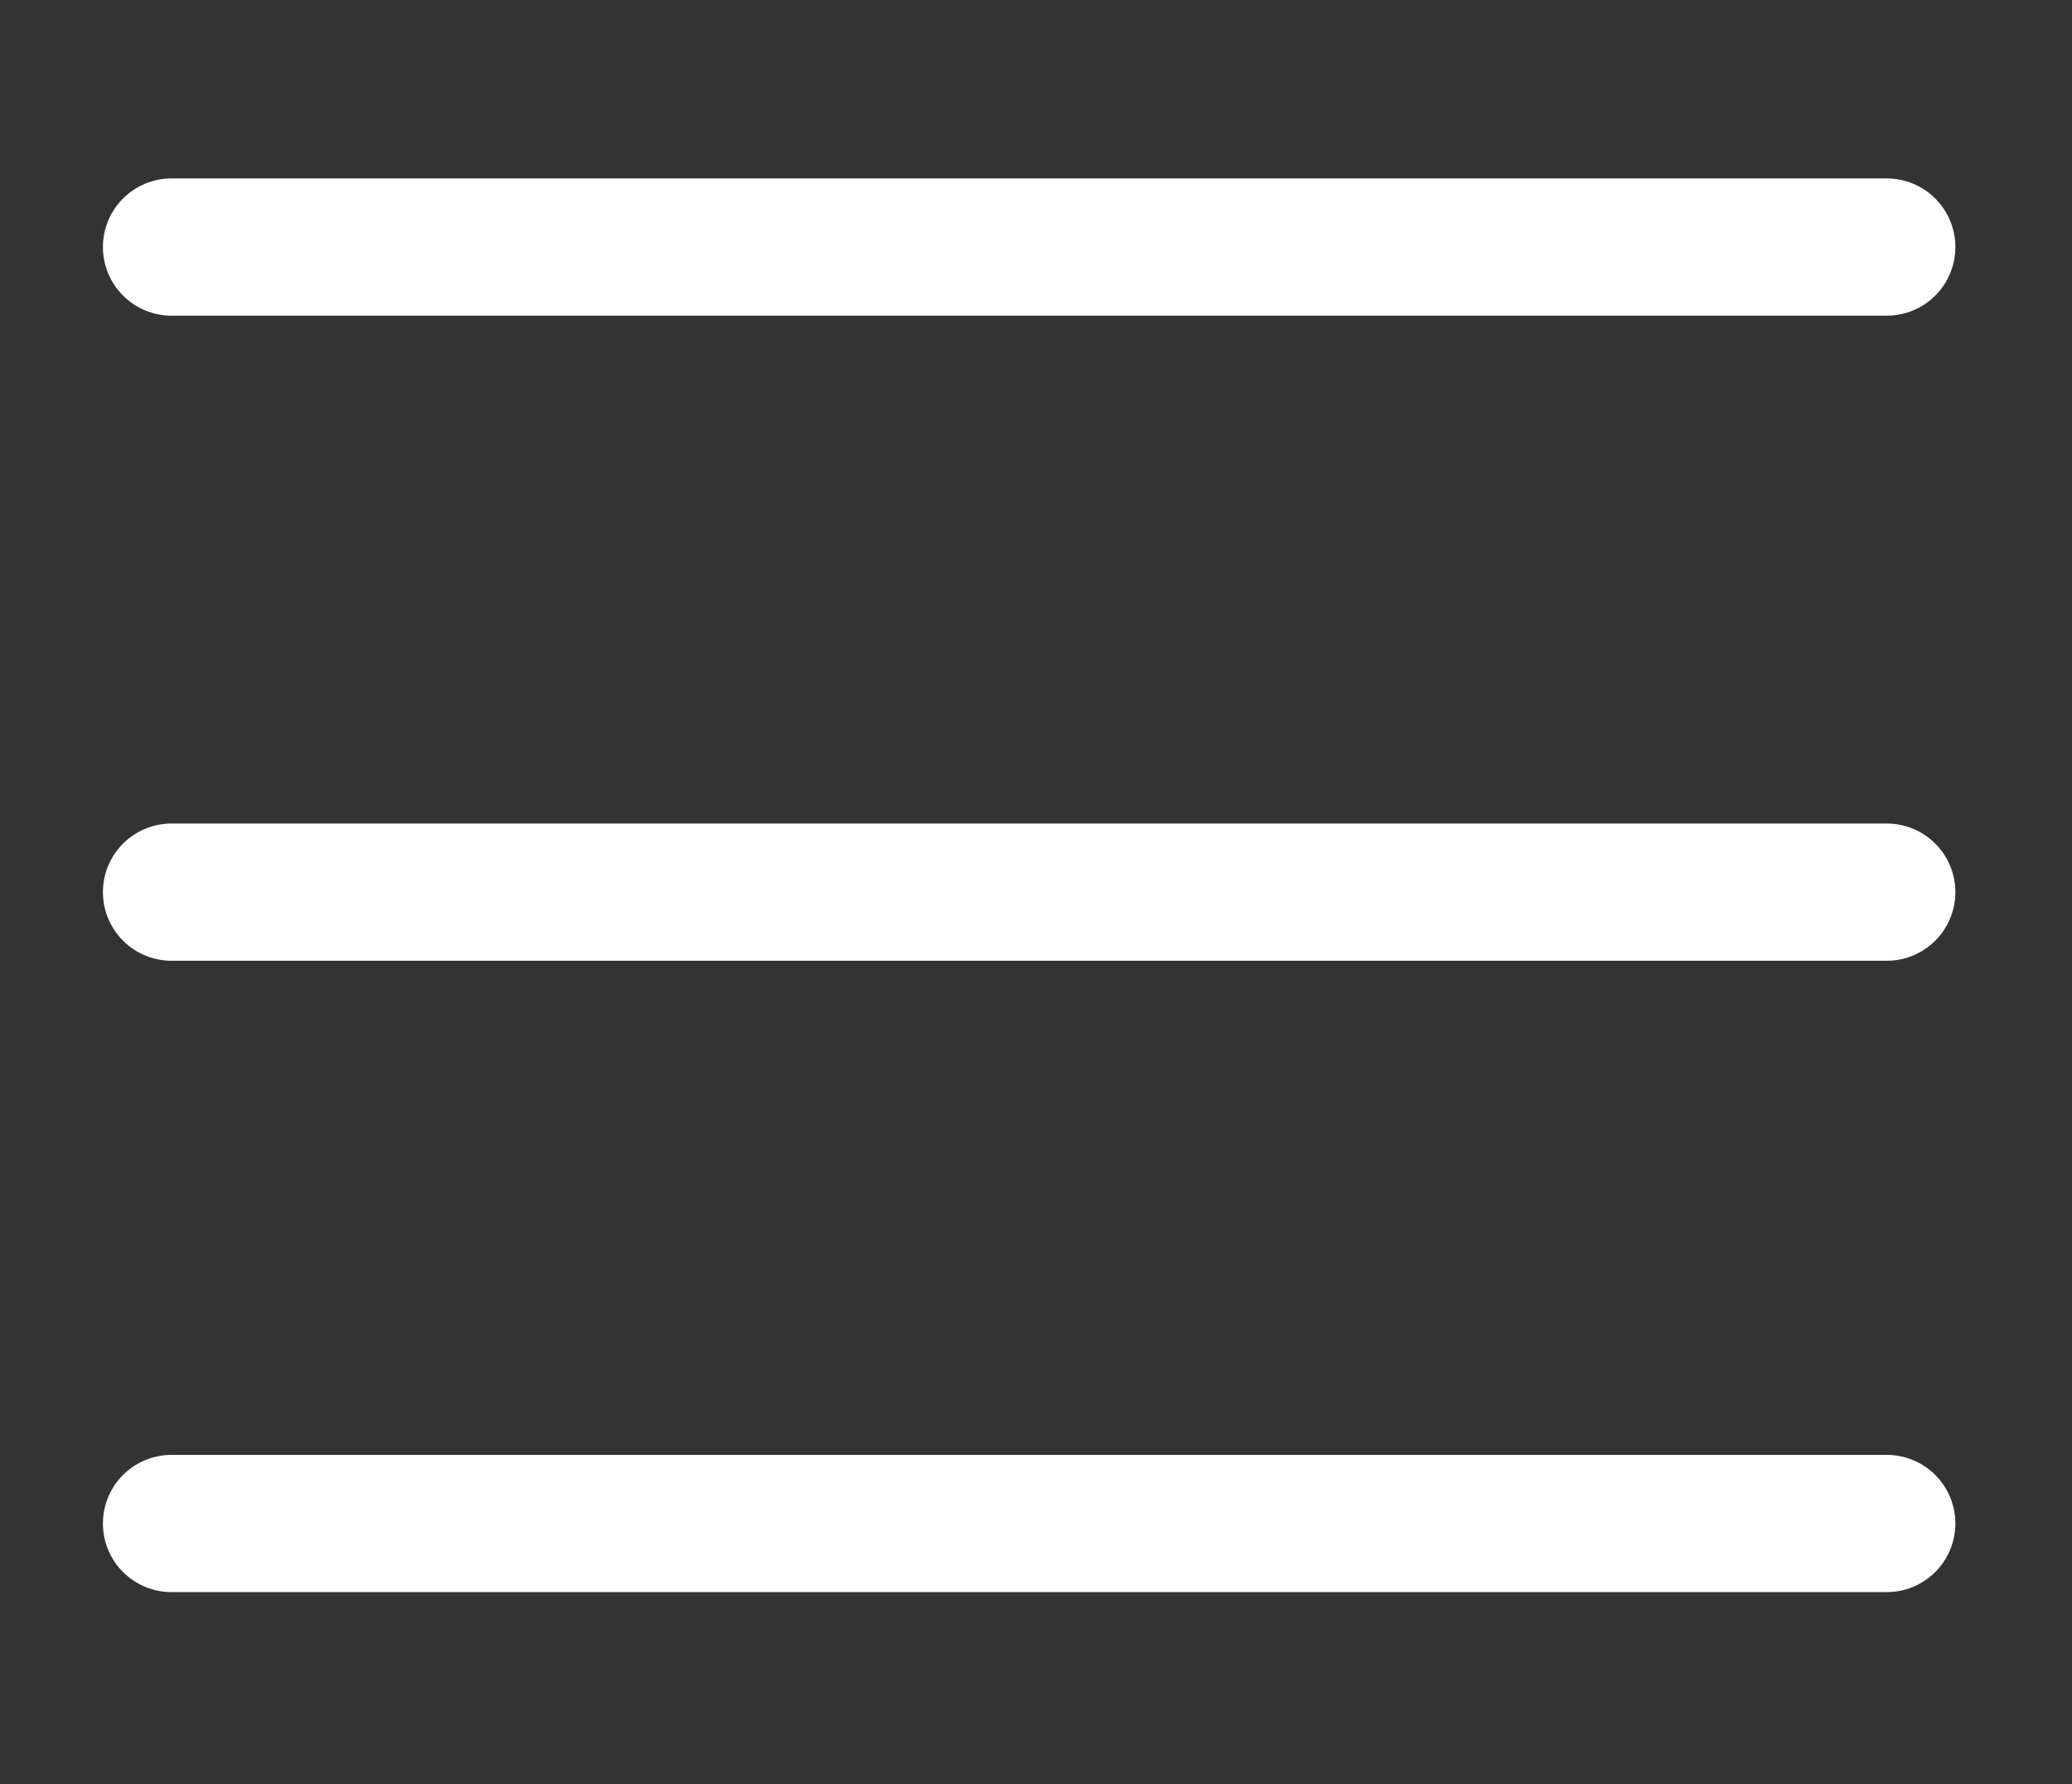 <svg width="151" height="130" viewBox="0 0 151 130" fill="none" xmlns="http://www.w3.org/2000/svg">
<rect x="0" y="0" width="151" height="130" fill="#333333" stroke="none"/>
<path d="M12.5 65H137.5" stroke="white" stroke-width="10" stroke-linecap="round" stroke-linejoin="round"/>
<path d="M12.5 111H137.5" stroke="white" stroke-width="10" stroke-linecap="round" stroke-linejoin="round"/>
<path d="M12.5 18H137.5" stroke="white" stroke-width="10" stroke-linecap="round" stroke-linejoin="round"/>
</svg>
